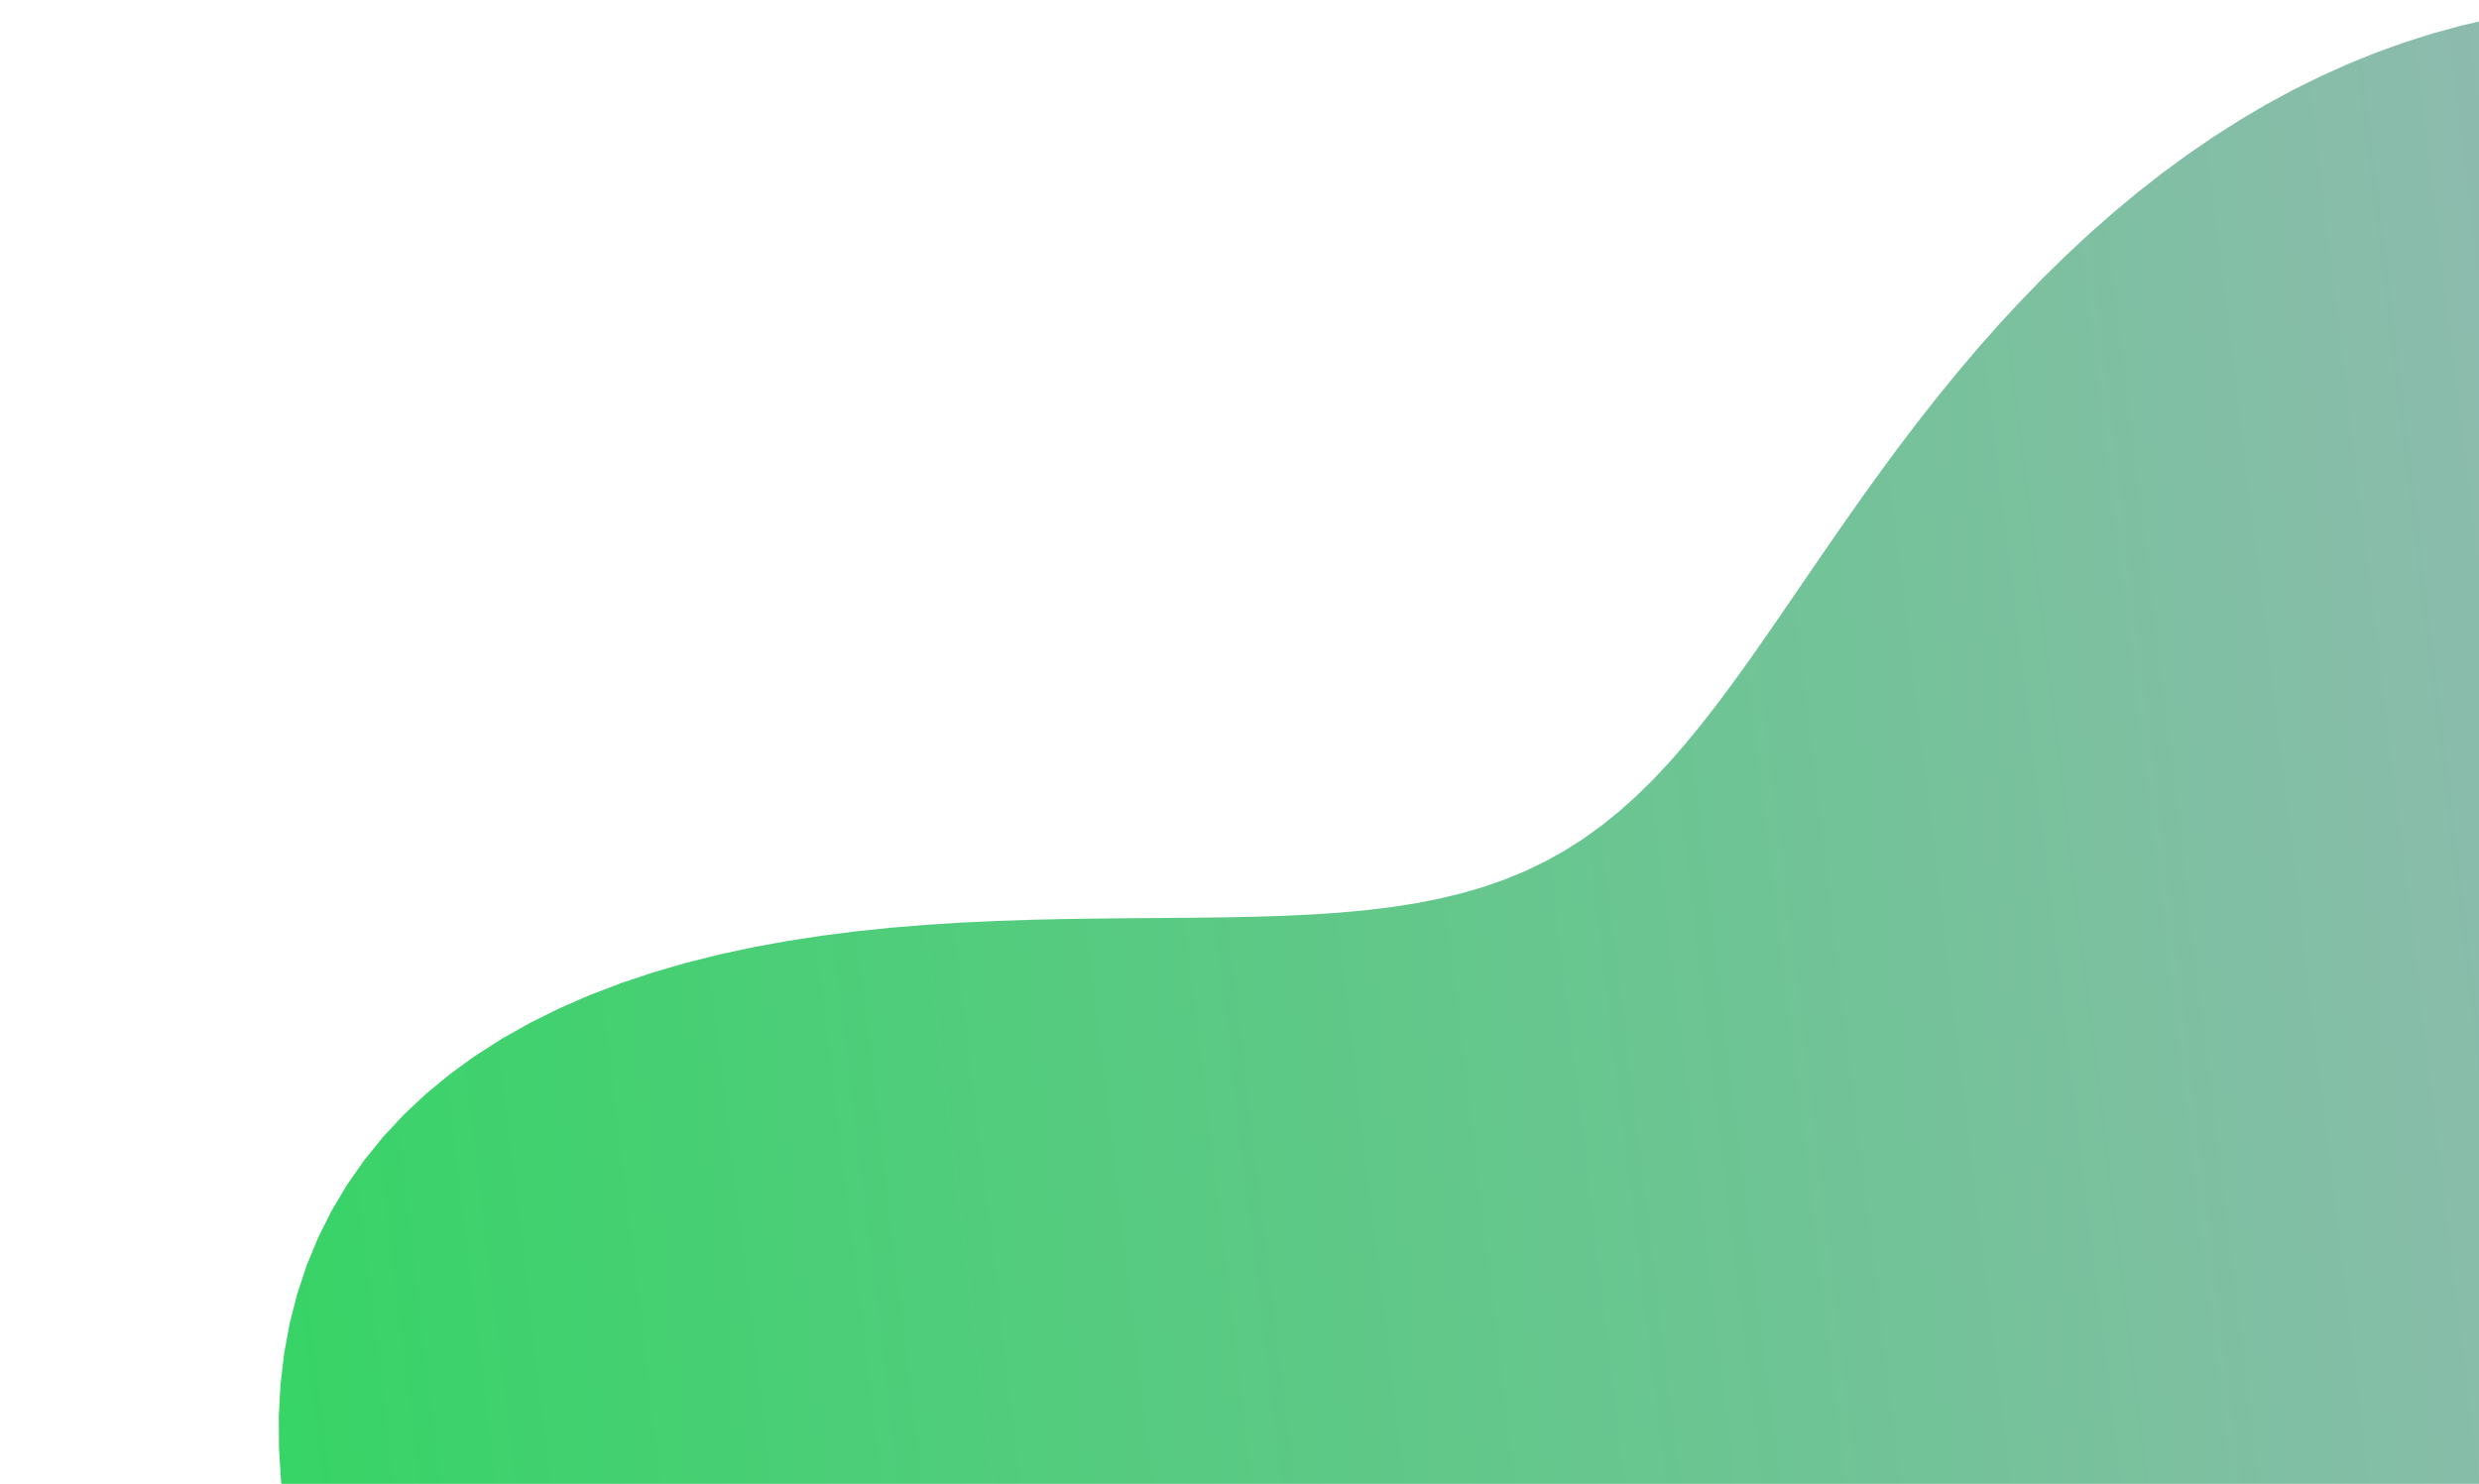 <svg width="476" height="285" viewBox="0 0 476 285" fill="none" xmlns="http://www.w3.org/2000/svg">
<path fill-rule="evenodd" clip-rule="evenodd" d="M910.946 463.21L910.604 468.569L910.459 473.925L910.512 479.288L910.763 484.668L911.211 490.071L911.853 495.509L912.682 500.987L913.692 506.515L914.873 512.1L916.214 517.748L917.701 523.467L919.321 529.259L921.059 535.132L922.895 541.087L924.814 547.127L926.796 553.254L928.821 559.468L930.871 565.769L932.923 572.156L934.956 578.625L936.944 585.171L938.864 591.789L940.69 598.472L942.397 605.21L943.962 611.995L945.361 618.816L946.571 625.661L947.573 632.519L948.347 639.376L948.871 646.218L949.128 653.031L949.097 659.797L948.761 666.501L948.104 673.124L947.111 679.649L945.77 686.058L944.071 692.333L942.004 698.457L939.566 704.413L936.751 710.183L933.56 715.753L929.993 721.106L926.055 726.23L921.752 731.112L917.092 735.74L912.086 740.104L906.748 744.197L901.091 748.011L895.132 751.542L888.89 754.785L882.383 757.74L875.633 760.406L868.661 762.786L861.491 764.884L854.145 766.705L846.648 768.257L839.023 769.547L831.297 770.589L823.492 771.392L815.634 771.971L807.746 772.341L799.852 772.519L791.974 772.521L784.135 772.365L776.355 772.073L768.654 771.662L761.051 771.155L753.563 770.572L746.206 769.935L738.995 769.265L731.944 768.585L725.062 767.916L718.36 767.278L711.847 766.694L705.529 766.184L699.411 765.767L693.496 765.462L687.786 765.287L682.281 765.26L676.979 765.396L671.878 765.709L666.973 766.212L662.258 766.918L657.727 767.836L653.371 768.975L649.181 770.341L645.147 771.941L641.257 773.776L637.5 775.85L633.863 778.162L630.332 780.71L626.895 783.49L623.537 786.498L620.244 789.726L617.002 793.165L613.796 796.805L610.613 800.634L607.439 804.638L604.259 808.803L601.061 813.111L597.832 817.545L594.56 822.085L591.234 826.711L587.842 831.402L584.376 836.135L580.826 840.888L577.186 845.638L573.448 850.359L569.606 855.03L565.658 859.625L561.6 864.124L557.43 868.505L553.148 872.748L548.756 876.835L544.255 880.747L539.647 884.467L534.936 887.976L530.127 891.258L525.225 894.296L520.235 897.074L515.165 899.577L510.021 901.793L504.813 903.709L499.549 905.315L494.238 906.603L488.891 907.566L483.517 908.2L478.127 908.5L472.731 908.466L467.34 908.1L461.965 907.404L456.615 906.383L451.3 905.044L446.03 903.396L440.814 901.451L435.66 899.219L430.576 896.715L425.569 893.955L420.644 890.956L415.807 887.737L411.062 884.316L406.412 880.715L401.858 876.954L397.401 873.055L393.042 869.042L388.779 864.936L384.609 860.761L380.528 856.539L376.533 852.294L372.617 848.047L368.773 843.821L364.995 839.636L361.273 835.514L357.598 831.473L353.961 827.532L350.351 823.708L346.758 820.017L343.168 816.473L339.572 813.089L335.957 809.877L332.31 806.847L328.621 804.007L324.876 801.363L321.065 798.92L317.175 796.682L313.195 794.651L309.116 792.827L304.926 791.207L300.616 789.791L296.177 788.572L291.601 787.546L286.88 786.706L282.008 786.043L276.979 785.548L271.788 785.212L266.43 785.024L260.904 784.97L255.206 785.04L249.335 785.219L243.291 785.494L237.074 785.851L230.687 786.274L224.132 786.749L217.412 787.259L210.533 787.79L203.5 788.324L196.322 788.844L189.007 789.334L181.566 789.776L174.01 790.152L166.353 790.443L158.61 790.632L150.798 790.698L142.937 790.623L135.049 790.386L127.155 789.97L119.279 789.354L111.447 788.522L103.685 787.457L96.02 786.144L88.479 784.568L81.09 782.717L73.878 780.582L66.871 778.154L60.095 775.427L53.575 772.396L47.334 769.06L41.397 765.418L35.786 761.47L30.522 757.219L25.625 752.671L21.115 747.832L17.007 742.709L13.317 737.313L10.059 731.654L7.243 725.746L4.879 719.602L2.974 713.237L1.533 706.667L0.557 699.911L0.047 692.987L0 685.913L0.41 678.709L1.271 671.396L2.57 663.994L4.297 656.524L6.434 649.007L8.965 641.463L11.869 633.911L15.124 626.374L18.706 618.868L22.588 611.412L26.742 604.025L31.139 596.722L35.747 589.519L40.533 582.428L45.466 575.464L50.509 568.636L55.63 561.955L60.791 555.427L65.96 549.06L71.1 542.856L76.177 536.82L81.158 530.951L86.009 525.249L90.699 519.711L95.199 514.334L99.478 509.112L103.511 504.037L107.272 499.1L110.74 494.293L113.893 489.604L116.715 485.02L119.19 480.529L121.307 476.117L123.055 471.77L124.429 467.472L125.425 463.21L126.042 458.967L126.283 454.73L126.154 450.481L125.663 446.208L124.82 441.897L123.64 437.534L122.139 433.106L120.335 428.603L118.249 424.013L115.904 419.328L113.325 414.54L110.537 409.643L107.567 404.63L104.443 399.498L101.194 394.244L97.847 388.868L94.433 383.37L90.979 377.751L87.514 372.014L84.069 366.163L80.674 360.206L77.361 354.15L74.16 348.005L71.1 341.78L68.21 335.488L65.515 329.141L63.04 322.752L60.807 316.335L58.837 309.906L57.15 303.478L55.764 297.069L54.696 290.695L53.96 284.372L53.569 278.118L53.534 271.949L53.863 265.882L54.563 259.934L55.638 254.121L57.09 248.458L58.918 242.959L61.119 237.639L63.69 232.51L66.624 227.585L69.911 222.873L73.542 218.384L77.503 214.126L81.782 210.106L86.364 206.328L91.23 202.797L96.363 199.514L101.744 196.48L107.354 193.693L113.171 191.153L119.175 188.853L125.342 186.789L131.653 184.953L138.083 183.337L144.612 181.932L151.217 180.725L157.876 179.704L164.569 178.857L171.274 178.167L177.971 177.62L184.64 177.199L191.265 176.887L197.827 176.666L204.309 176.517L210.698 176.422L216.978 176.361L223.137 176.316L229.164 176.266L235.049 176.194L240.784 176.079L246.362 175.904L251.776 175.649L257.024 175.299L262.103 174.836L267.011 174.244L271.748 173.508L276.318 172.616L280.722 171.553L284.966 170.31L289.054 168.877L292.995 167.245L296.795 165.408L300.465 163.36L304.013 161.1L307.451 158.625L310.791 155.936L314.044 153.035L317.223 149.927L320.342 146.616L323.413 143.111L326.45 139.42L329.466 135.555L332.475 131.528L335.489 127.352L338.521 123.043L341.583 118.615L344.686 114.085L347.84 109.47L351.056 104.786L354.341 100.051L357.703 95.282L361.15 90.495L364.686 85.706L368.318 80.932L372.048 76.188L375.88 71.488L379.817 66.847L383.859 62.279L388.008 57.795L392.263 53.409L396.623 49.13L401.088 44.971L405.655 40.942L410.323 37.054L415.088 33.319L419.948 29.748L424.9 26.351L429.938 23.137L435.058 20.115L440.255 17.294L445.524 14.68L450.859 12.279L456.253 10.096L461.701 8.135L467.196 6.397L472.731 4.886L478.301 3.6L483.897 2.54L489.515 1.703L495.147 1.086L500.788 0.687L506.431 0.5L512.071 0.52L517.703 0.741L523.322 1.156L528.923 1.757L534.502 2.538L540.056 3.488L545.58 4.601L551.074 5.865L556.533 7.273L561.956 8.815L567.343 10.48L572.691 12.26L578 14.145L583.271 16.124L588.503 18.189L593.697 20.331L598.855 22.539L603.979 24.806L609.069 27.123L614.128 29.481L619.16 31.872L624.165 34.29L629.149 36.726L634.114 39.174L639.063 41.628L644 44.083L648.929 46.532L653.854 48.972L658.78 51.397L663.709 53.804L668.646 56.191L673.595 58.553L678.561 60.89L683.546 63.2L688.556 65.48L693.592 67.733L698.66 69.956L703.762 72.151L708.901 74.319L714.08 76.461L719.301 78.58L724.567 80.679L729.879 82.76L735.238 84.827L740.645 86.884L746.101 88.936L751.605 90.988L757.158 93.045L762.757 95.112L768.401 97.196L774.088 99.303L779.814 101.439L785.577 103.612L791.371 105.829L797.193 108.096L803.037 110.421L808.897 112.81L814.768 115.272L820.641 117.812L826.511 120.438L832.368 123.156L838.205 125.973L844.013 128.896L849.782 131.93L855.501 135.082L861.162 138.358L866.752 141.762L872.259 145.302L877.671 148.98L882.975 152.803L888.159 156.775L893.209 160.897L898.113 165.173L902.858 169.605L907.433 174.193L911.824 178.937L916.021 183.836L920.014 188.888L923.793 194.09L927.348 199.44L930.671 204.932L933.755 210.56L936.595 216.32L939.184 222.205L941.519 228.207L943.597 234.318L945.415 240.53L946.974 246.834L948.275 253.221L949.318 259.682L950.107 266.206L950.647 272.784L950.942 279.406L951 286.061L950.829 292.741L950.437 299.434L949.835 306.131L949.035 312.824L948.048 319.502L946.888 326.157L945.569 332.782L944.106 339.367L942.516 345.908L940.814 352.396L939.018 358.827L937.147 365.195L935.217 371.496L933.247 377.728L931.257 383.887L929.264 389.972L927.287 395.983L925.345 401.919L923.456 407.781L921.637 413.572L919.906 419.295L918.278 424.953L916.77 430.55L915.396 436.092L914.168 441.586L913.099 447.037L912.2 452.453L911.48 457.841L910.946 463.21Z" fill="url(#paint0_linear_290_288)"/>
<defs>
<linearGradient id="paint0_linear_290_288" x1="56.057" y1="463.705" x2="999.566" y2="349.521" gradientUnits="userSpaceOnUse">
<stop stop-color="#33D563"/>
<stop offset="1" stop-color="#E8A1FA"/>
</linearGradient>
</defs>
</svg>
